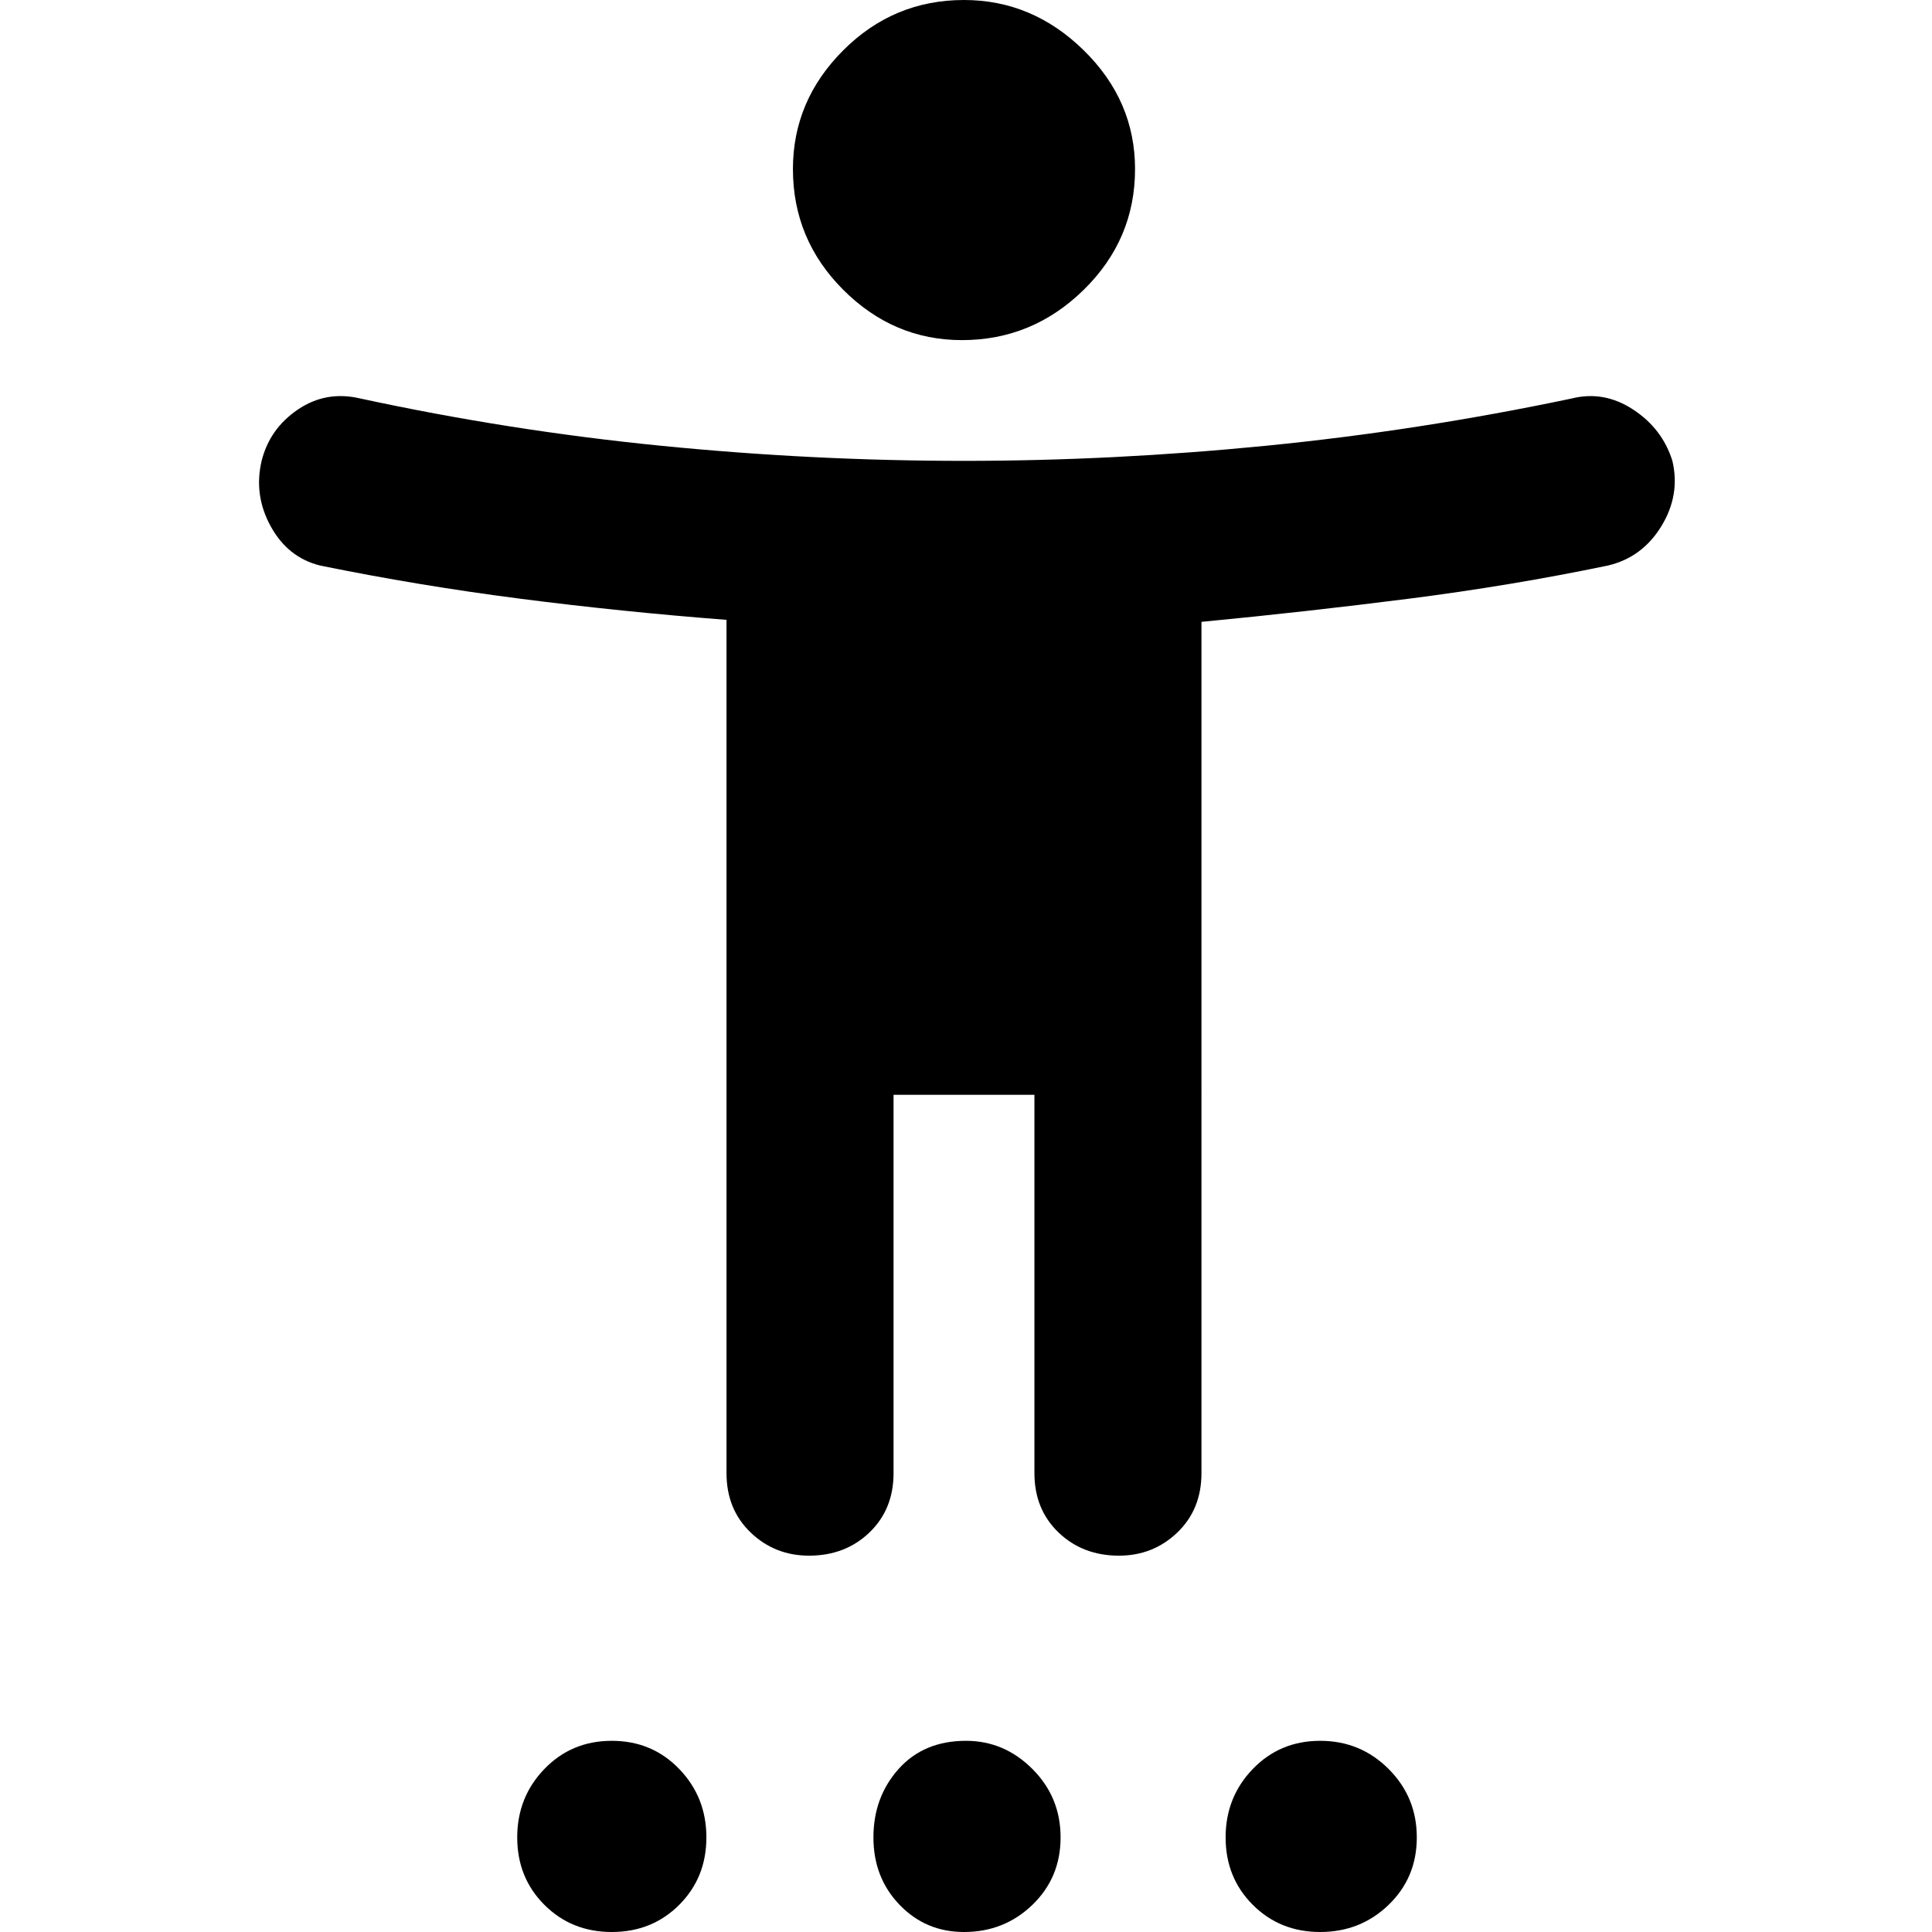 <svg xmlns="http://www.w3.org/2000/svg" height="48" width="48"><path d="M23.9 8.45q-1.7 0-2.95-1.25-1.25-1.25-1.25-3 0-1.7 1.25-2.95Q22.2 0 23.95 0q1.7 0 2.975 1.25Q28.2 2.5 28.2 4.2q0 1.75-1.275 3T23.9 8.45Zm-3.8 30.2q-.85 0-1.45-.575t-.6-1.475V15.4q-2.6-.2-5.125-.525T7.95 14.05q-.8-.2-1.225-.975Q6.3 12.3 6.5 11.45q.2-.8.9-1.275.7-.475 1.55-.275 3.7.8 7.475 1.175 3.775.375 7.525.375 3.7 0 7.5-.375t7.6-1.175q.8-.2 1.525.275.725.475.975 1.275.2.85-.275 1.625-.475.775-1.325.975-2.4.5-4.95.825-2.55.325-5.15.575V36.6q0 .9-.6 1.475-.6.575-1.45.575-.9 0-1.5-.575t-.6-1.475v-9.4h-3.5v9.4q0 .9-.6 1.475-.6.575-1.5.575ZM15.2 48q-1 0-1.675-.675t-.675-1.675q0-1 .675-1.7t1.675-.7q1 0 1.675.7t.675 1.7q0 1-.675 1.675T15.2 48Zm8.75 0q-.95 0-1.6-.675-.65-.675-.65-1.675t.625-1.7q.625-.7 1.675-.7.95 0 1.65.7t.7 1.7q0 1-.7 1.675t-1.7.675Zm8.85 0q-1 0-1.675-.675t-.675-1.675q0-1 .675-1.7t1.675-.7q1 0 1.7.7t.7 1.7q0 1-.7 1.675T32.8 48Z"/></svg>